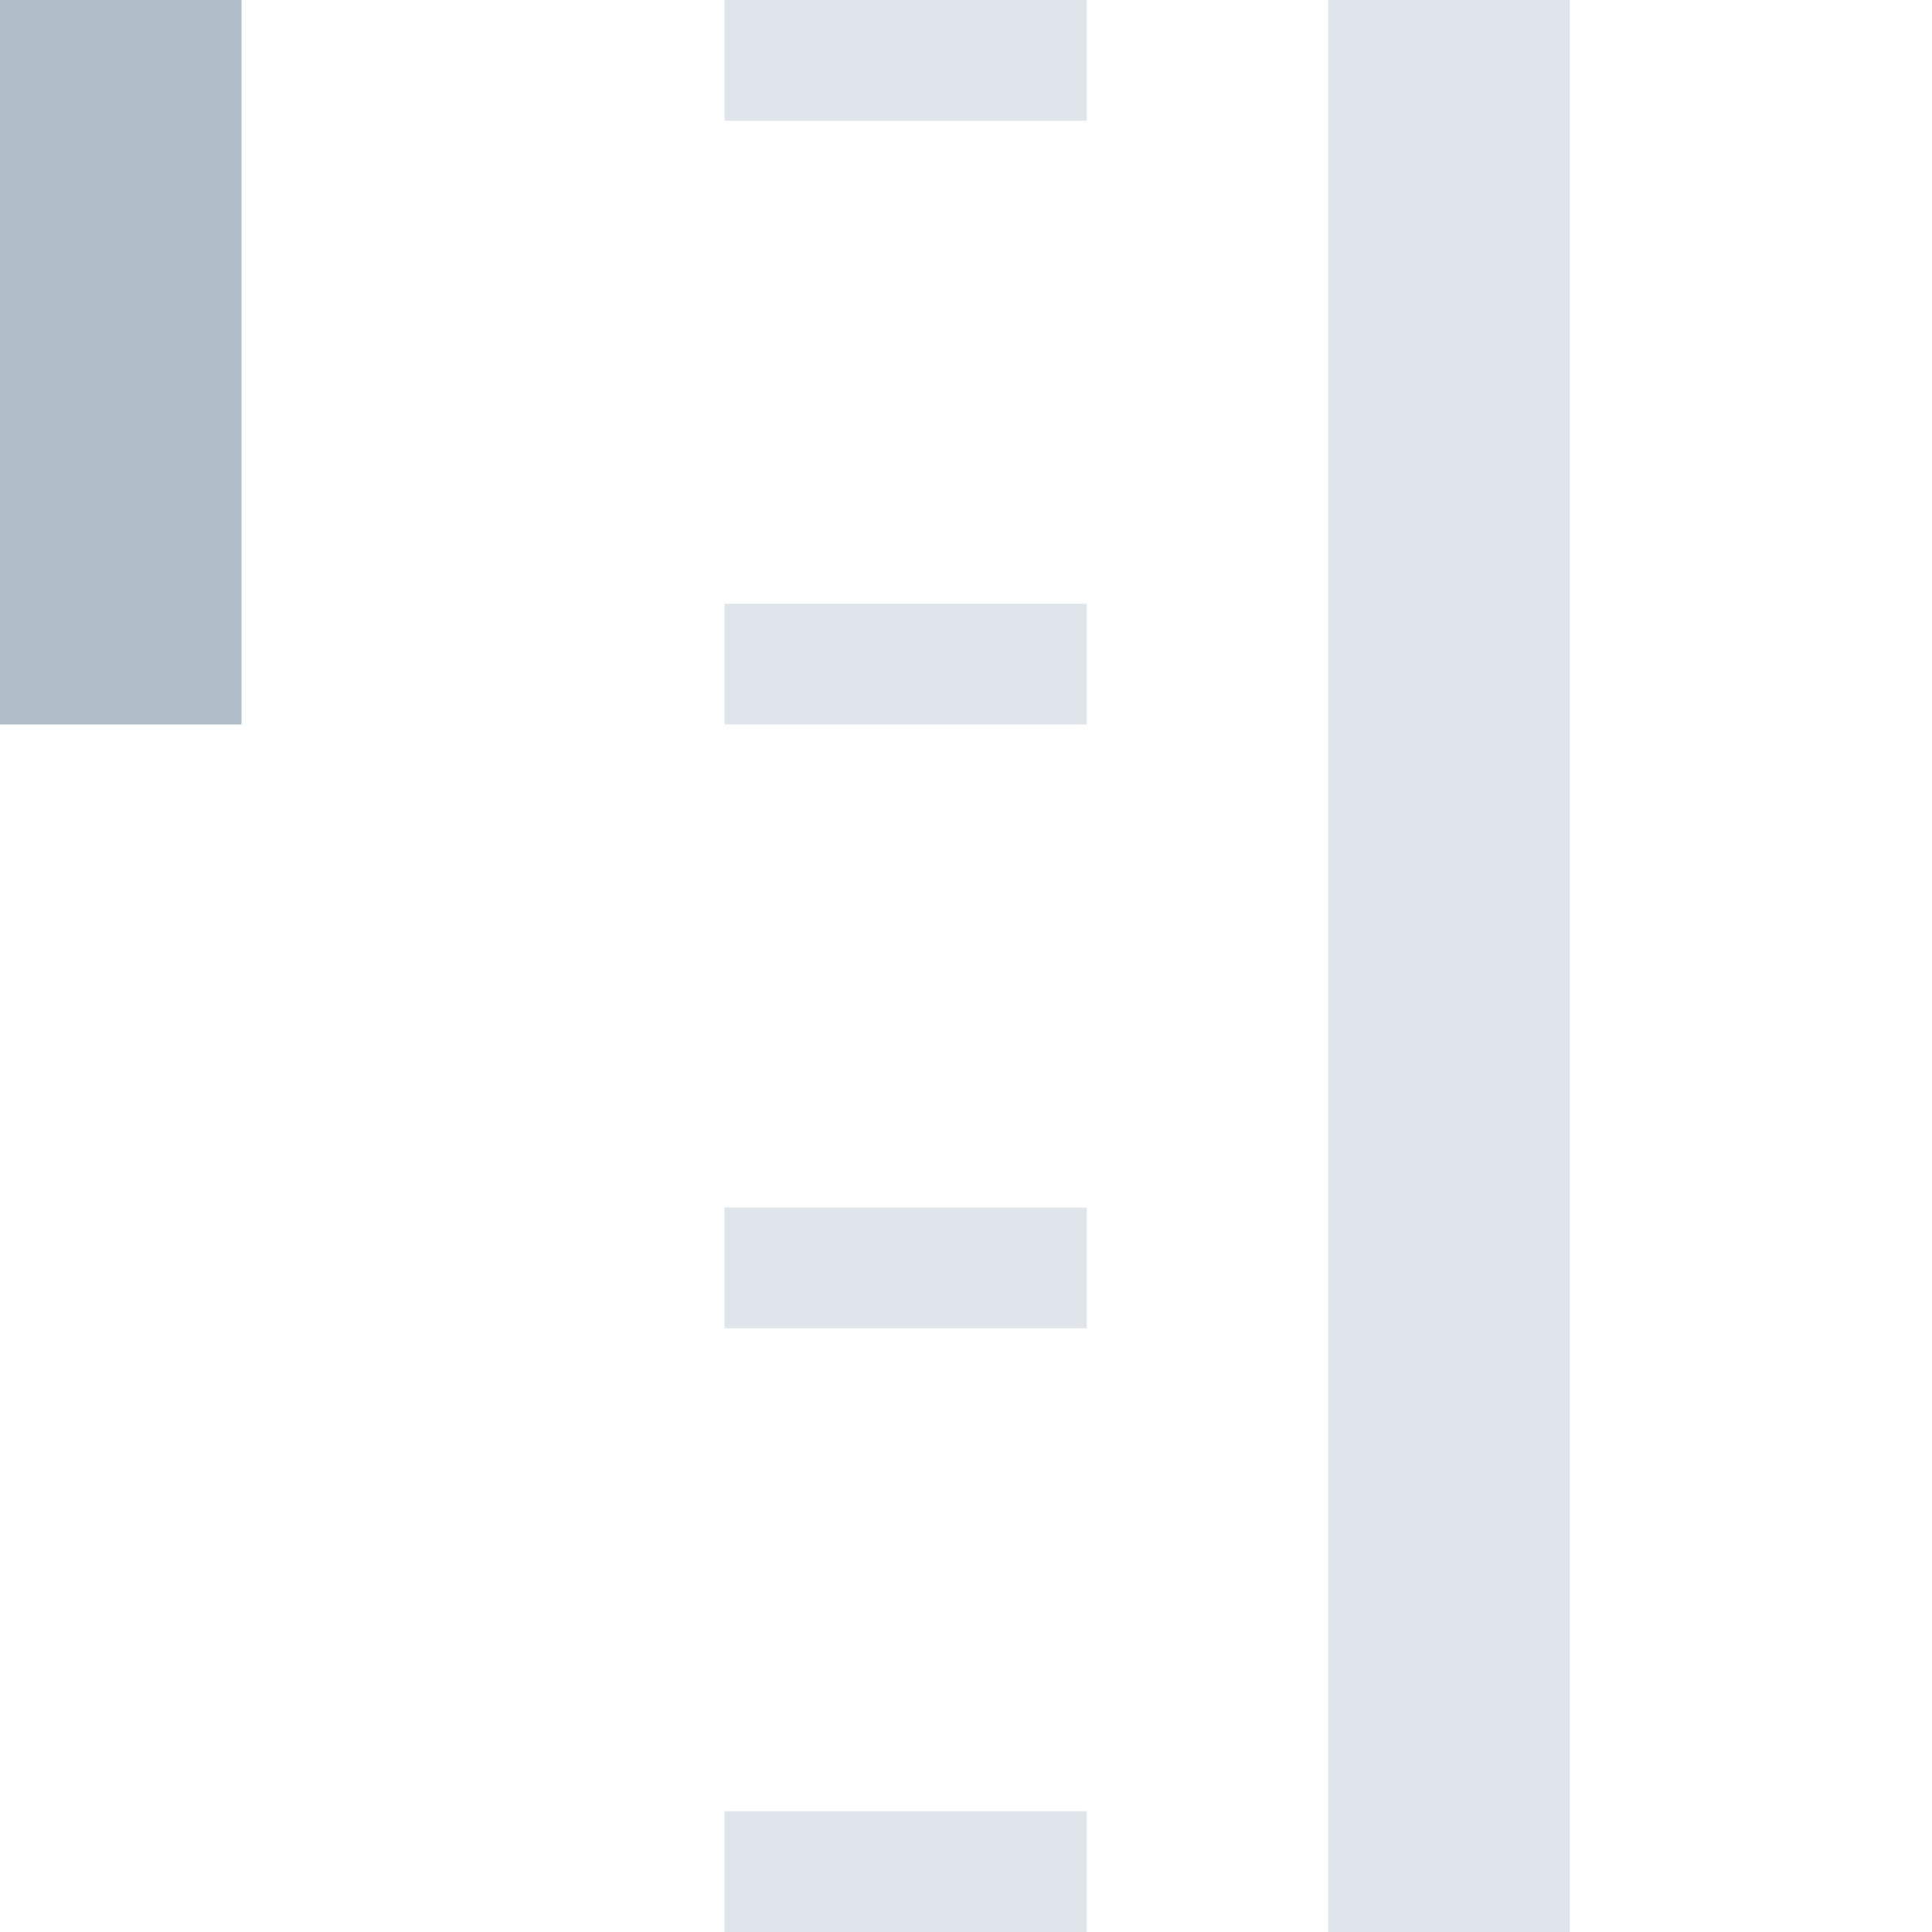 <svg width="16" height="16" xmlns="http://www.w3.org/2000/svg"><g fill="none" fill-rule="evenodd"><path d="M0 0h16v16H0z"/><path fill="#B0BECA" opacity=".4" d="M11 16V0h2v16zM6 6V5h3v1zm0 5v-1h3v1zm0 5v-1h3v1zM6 1V0h3v1z"/><path fill="#B0BECA" d="M0 6V0h2v6z"/></g></svg>
